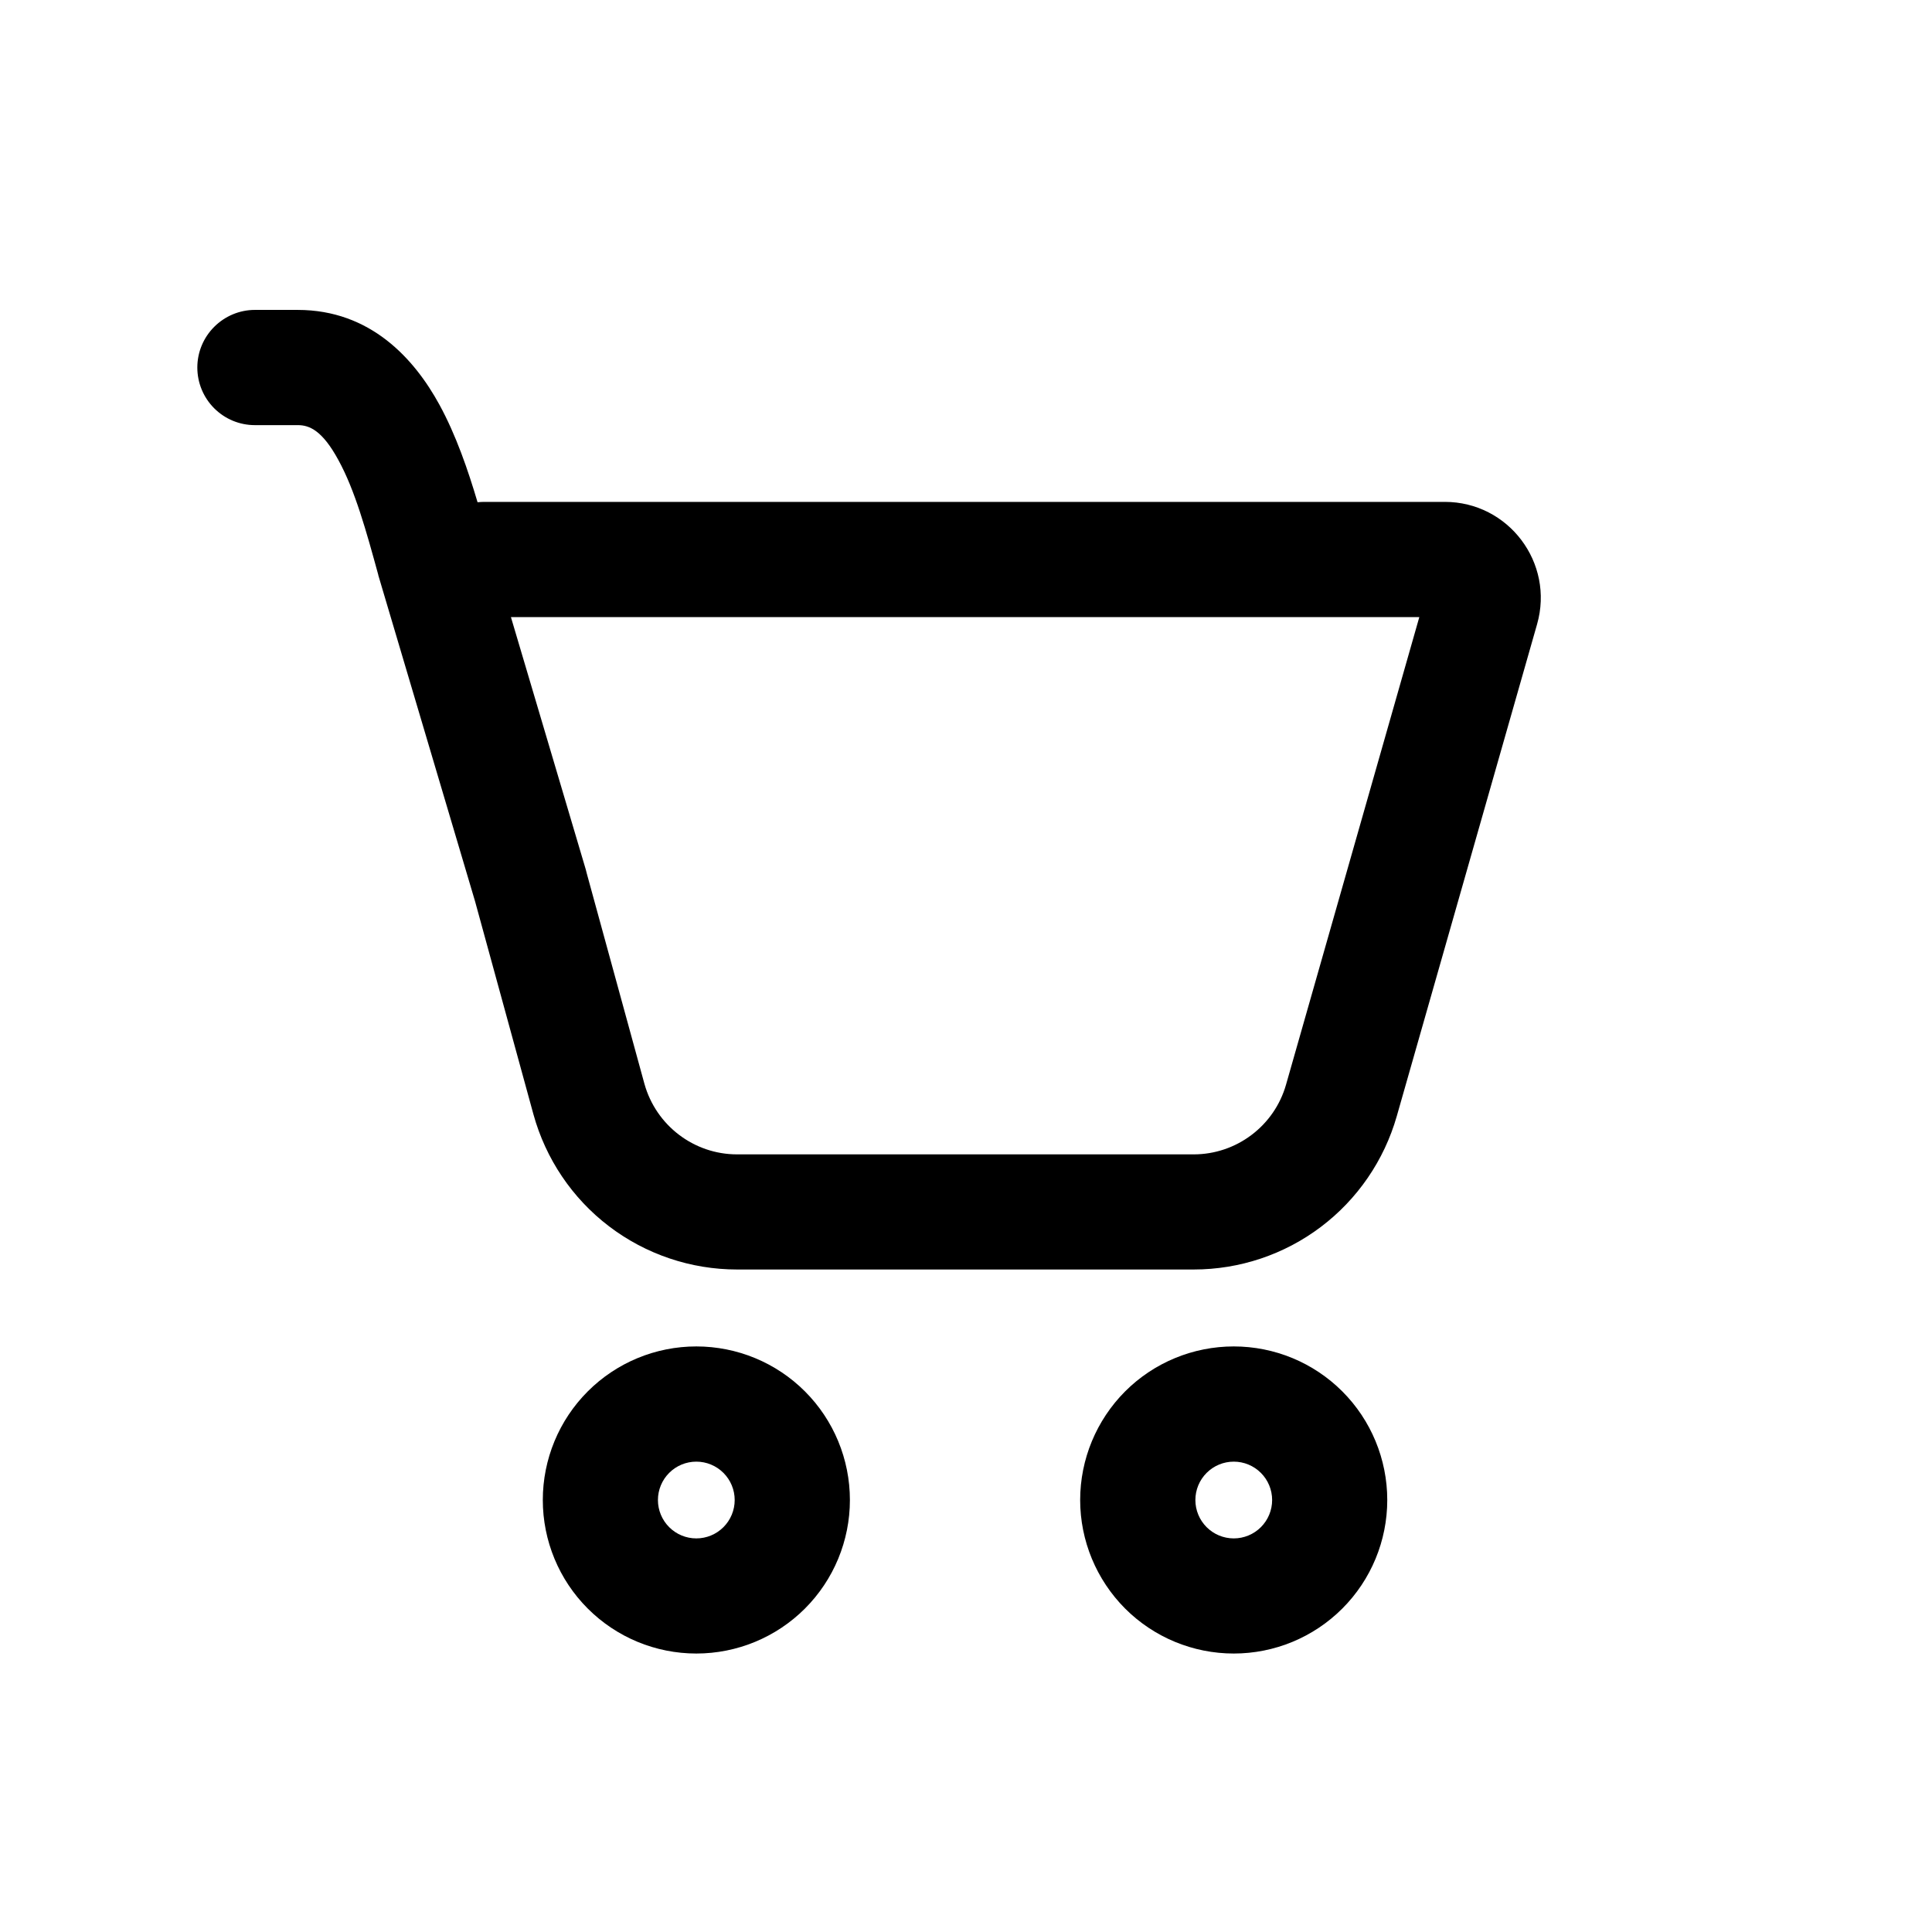 <svg width="22" height="22" viewBox="0 0 22 22" fill="green" xmlns="http://www.w3.org/2000/svg">
<path d="M2.247 4.185C2.247 4.011 2.316 3.845 2.439 3.722C2.562 3.599 2.728 3.529 2.902 3.529H3.39C4.221 3.529 4.719 4.088 5.003 4.607C5.193 4.954 5.33 5.355 5.438 5.719C5.467 5.716 5.496 5.715 5.525 5.715H16.452C17.177 5.715 17.702 6.409 17.503 7.108L15.905 12.711C15.761 13.214 15.458 13.656 15.041 13.971C14.624 14.286 14.116 14.456 13.593 14.456H8.393C7.866 14.456 7.354 14.283 6.935 13.964C6.516 13.645 6.214 13.196 6.074 12.688L5.41 10.265L4.308 6.551L4.307 6.544C4.171 6.048 4.043 5.584 3.853 5.238C3.67 4.901 3.523 4.841 3.391 4.841H2.902C2.728 4.841 2.562 4.772 2.439 4.649C2.316 4.526 2.247 4.359 2.247 4.185ZM6.682 9.947L7.338 12.341C7.47 12.815 7.901 13.145 8.393 13.145H13.593C13.831 13.145 14.062 13.067 14.251 12.924C14.441 12.781 14.579 12.58 14.644 12.352L16.162 7.027H5.818L6.67 9.9L6.682 9.947Z" fill="#green"/>
<path d="M9.678 17.081C9.678 17.544 9.494 17.989 9.166 18.317C8.838 18.645 8.393 18.829 7.929 18.829C7.465 18.829 7.021 18.645 6.693 18.317C6.365 17.989 6.181 17.544 6.181 17.081C6.181 16.617 6.365 16.172 6.693 15.844C7.021 15.516 7.465 15.332 7.929 15.332C8.393 15.332 8.838 15.516 9.166 15.844C9.494 16.172 9.678 16.617 9.678 17.081ZM8.366 17.081C8.366 16.965 8.32 16.854 8.238 16.772C8.156 16.69 8.045 16.644 7.929 16.644C7.813 16.644 7.702 16.69 7.62 16.772C7.538 16.854 7.492 16.965 7.492 17.081C7.492 17.197 7.538 17.308 7.62 17.39C7.702 17.472 7.813 17.518 7.929 17.518C8.045 17.518 8.156 17.472 8.238 17.39C8.32 17.308 8.366 17.197 8.366 17.081Z" fill="#green"/>
<path d="M15.797 17.081C15.797 17.544 15.613 17.989 15.285 18.317C14.957 18.645 14.513 18.829 14.049 18.829C13.585 18.829 13.14 18.645 12.812 18.317C12.485 17.989 12.3 17.544 12.3 17.081C12.3 16.617 12.485 16.172 12.812 15.844C13.14 15.516 13.585 15.332 14.049 15.332C14.513 15.332 14.957 15.516 15.285 15.844C15.613 16.172 15.797 16.617 15.797 17.081ZM14.486 17.081C14.486 16.965 14.44 16.854 14.358 16.772C14.276 16.69 14.165 16.644 14.049 16.644C13.933 16.644 13.822 16.69 13.74 16.772C13.658 16.854 13.612 16.965 13.612 17.081C13.612 17.197 13.658 17.308 13.74 17.39C13.822 17.472 13.933 17.518 14.049 17.518C14.165 17.518 14.276 17.472 14.358 17.39C14.44 17.308 14.486 17.197 14.486 17.081Z" fill="#green"/>
</svg>
